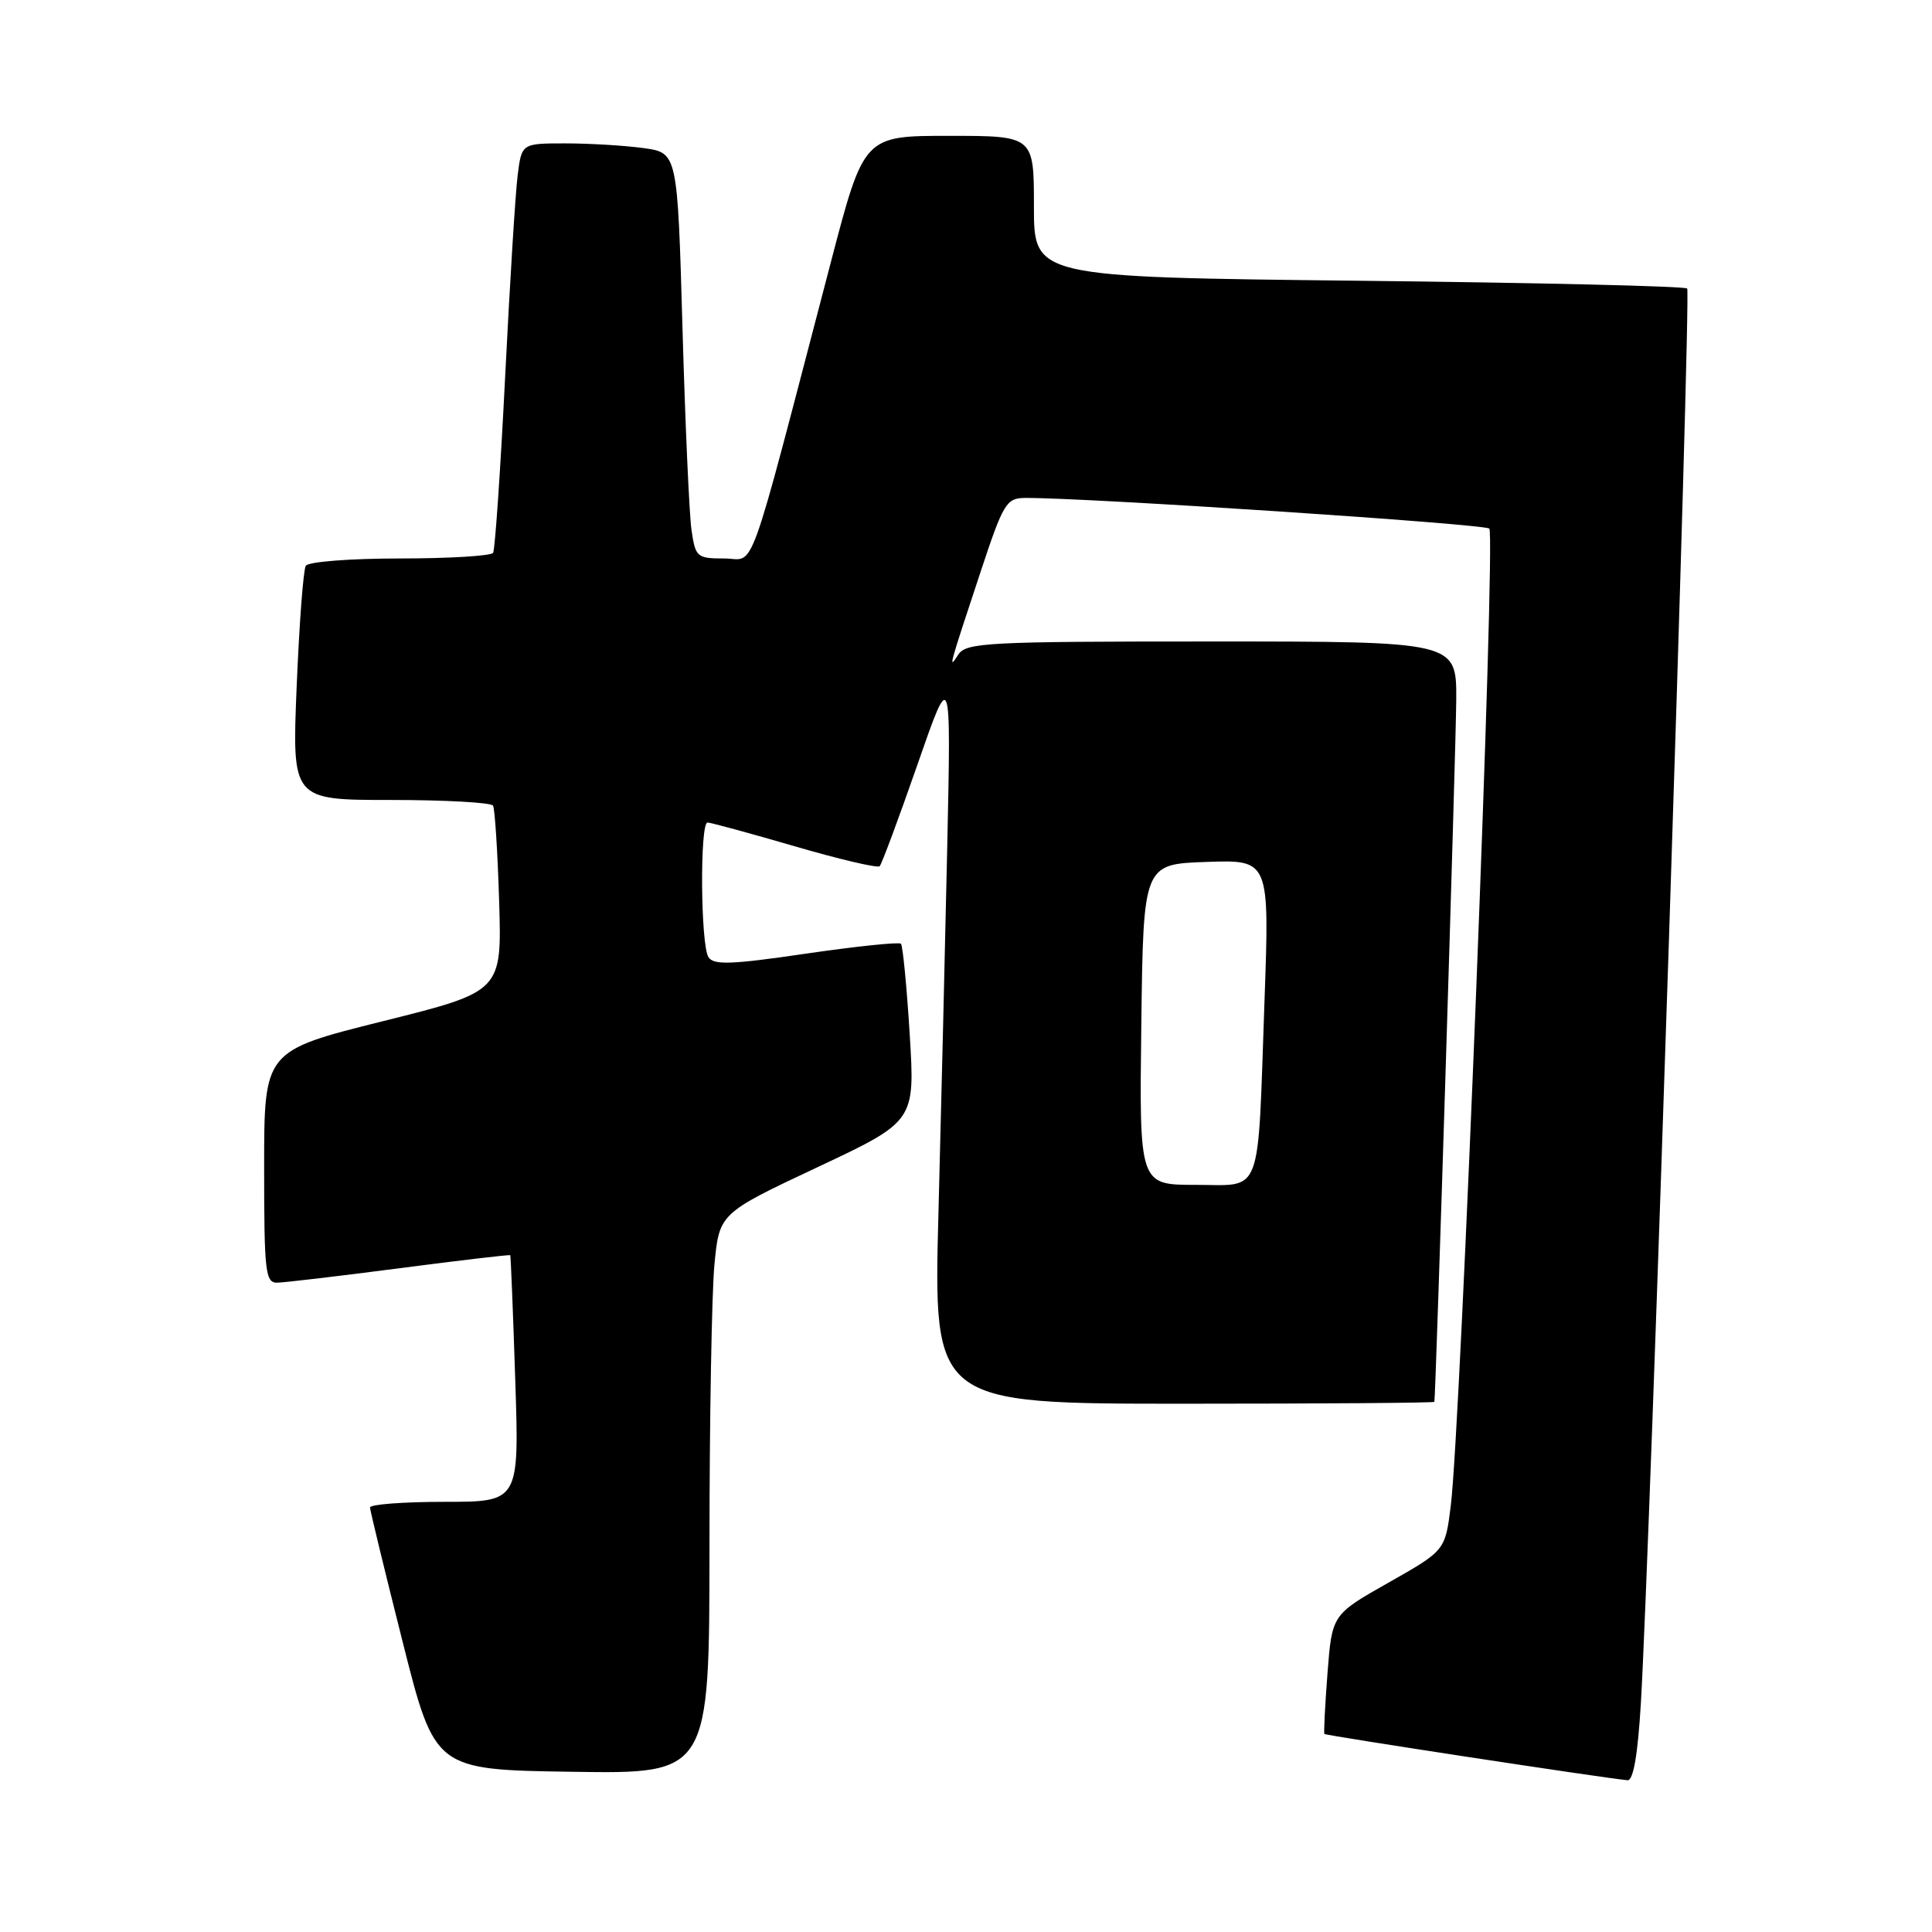 <?xml version="1.0" encoding="UTF-8" standalone="no"?>
<!DOCTYPE svg PUBLIC "-//W3C//DTD SVG 1.1//EN" "http://www.w3.org/Graphics/SVG/1.1/DTD/svg11.dtd" >
<svg xmlns="http://www.w3.org/2000/svg" xmlns:xlink="http://www.w3.org/1999/xlink" version="1.1" viewBox="0 0 256 256">
 <g >
 <path fill="currentColor"
d=" M 217.42 225.75 C 218.64 205.19 224.09 38.76 223.56 38.23 C 223.26 37.92 203.66 37.46 180.01 37.20 C 137.00 36.72 137.00 36.72 137.00 27.36 C 137.00 18.00 137.00 18.00 125.74 18.00 C 114.47 18.00 114.47 18.00 110.09 34.75 C 98.76 78.03 100.21 74.00 95.96 74.00 C 92.35 74.00 92.15 73.83 91.63 70.25 C 91.33 68.19 90.79 56.09 90.43 43.37 C 89.77 20.24 89.77 20.24 85.25 19.62 C 82.76 19.28 78.11 19.00 74.92 19.00 C 69.12 19.00 69.12 19.00 68.59 23.25 C 68.29 25.59 67.55 37.62 66.93 50.00 C 66.31 62.38 65.59 72.84 65.34 73.25 C 65.09 73.66 59.54 74.00 53.00 74.00 C 46.43 74.00 40.85 74.43 40.52 74.97 C 40.19 75.50 39.65 82.70 39.31 90.97 C 38.69 106.00 38.69 106.00 51.79 106.00 C 58.99 106.00 65.08 106.34 65.33 106.75 C 65.57 107.16 65.94 112.87 66.14 119.44 C 66.50 131.38 66.50 131.38 50.75 135.31 C 35.00 139.24 35.00 139.24 35.00 154.62 C 35.00 168.61 35.16 170.00 36.75 169.96 C 37.71 169.94 45.02 169.08 52.99 168.04 C 60.96 167.00 67.54 166.23 67.61 166.32 C 67.68 166.42 67.98 173.81 68.27 182.75 C 68.81 199.00 68.81 199.00 58.91 199.00 C 53.46 199.00 49.01 199.34 49.03 199.75 C 49.04 200.16 50.98 208.15 53.34 217.50 C 57.62 234.50 57.62 234.50 75.81 234.77 C 94.00 235.05 94.00 235.05 94.01 204.77 C 94.01 188.12 94.31 171.41 94.66 167.64 C 95.31 160.78 95.31 160.78 108.28 154.68 C 121.25 148.58 121.25 148.58 120.54 137.04 C 120.15 130.69 119.62 125.30 119.38 125.05 C 119.13 124.80 113.48 125.39 106.81 126.36 C 96.87 127.82 94.55 127.90 93.87 126.82 C 92.83 125.18 92.72 109.00 93.75 108.99 C 94.16 108.99 99.35 110.40 105.28 112.13 C 111.21 113.86 116.28 115.05 116.56 114.78 C 116.83 114.50 119.07 108.48 121.54 101.39 C 126.02 88.50 126.02 88.50 125.52 112.00 C 125.24 124.93 124.71 146.86 124.35 160.75 C 123.68 186.00 123.68 186.00 156.84 186.00 C 175.08 186.00 190.03 185.89 190.06 185.75 C 190.25 184.99 192.92 99.25 192.96 92.75 C 193.00 85.00 193.00 85.00 160.55 85.00 C 130.74 85.00 128.01 85.14 126.97 86.75 C 125.61 88.87 125.71 88.52 129.94 75.75 C 132.94 66.67 133.35 66.00 135.83 65.98 C 143.89 65.93 196.63 69.42 197.34 70.04 C 198.21 70.81 193.56 188.78 192.24 199.48 C 191.50 205.45 191.50 205.45 184.00 209.70 C 176.50 213.94 176.50 213.94 175.90 221.72 C 175.57 226.00 175.39 229.62 175.49 229.76 C 175.65 229.97 212.29 235.57 215.65 235.89 C 216.42 235.96 217.01 232.58 217.42 225.75 Z  M 151.23 135.75 C 151.50 114.50 151.50 114.50 159.86 114.21 C 168.22 113.92 168.22 113.92 167.55 132.71 C 166.62 159.05 167.39 157.00 158.40 157.00 C 150.96 157.00 150.96 157.00 151.23 135.75 Z "/>
</g>
</svg>